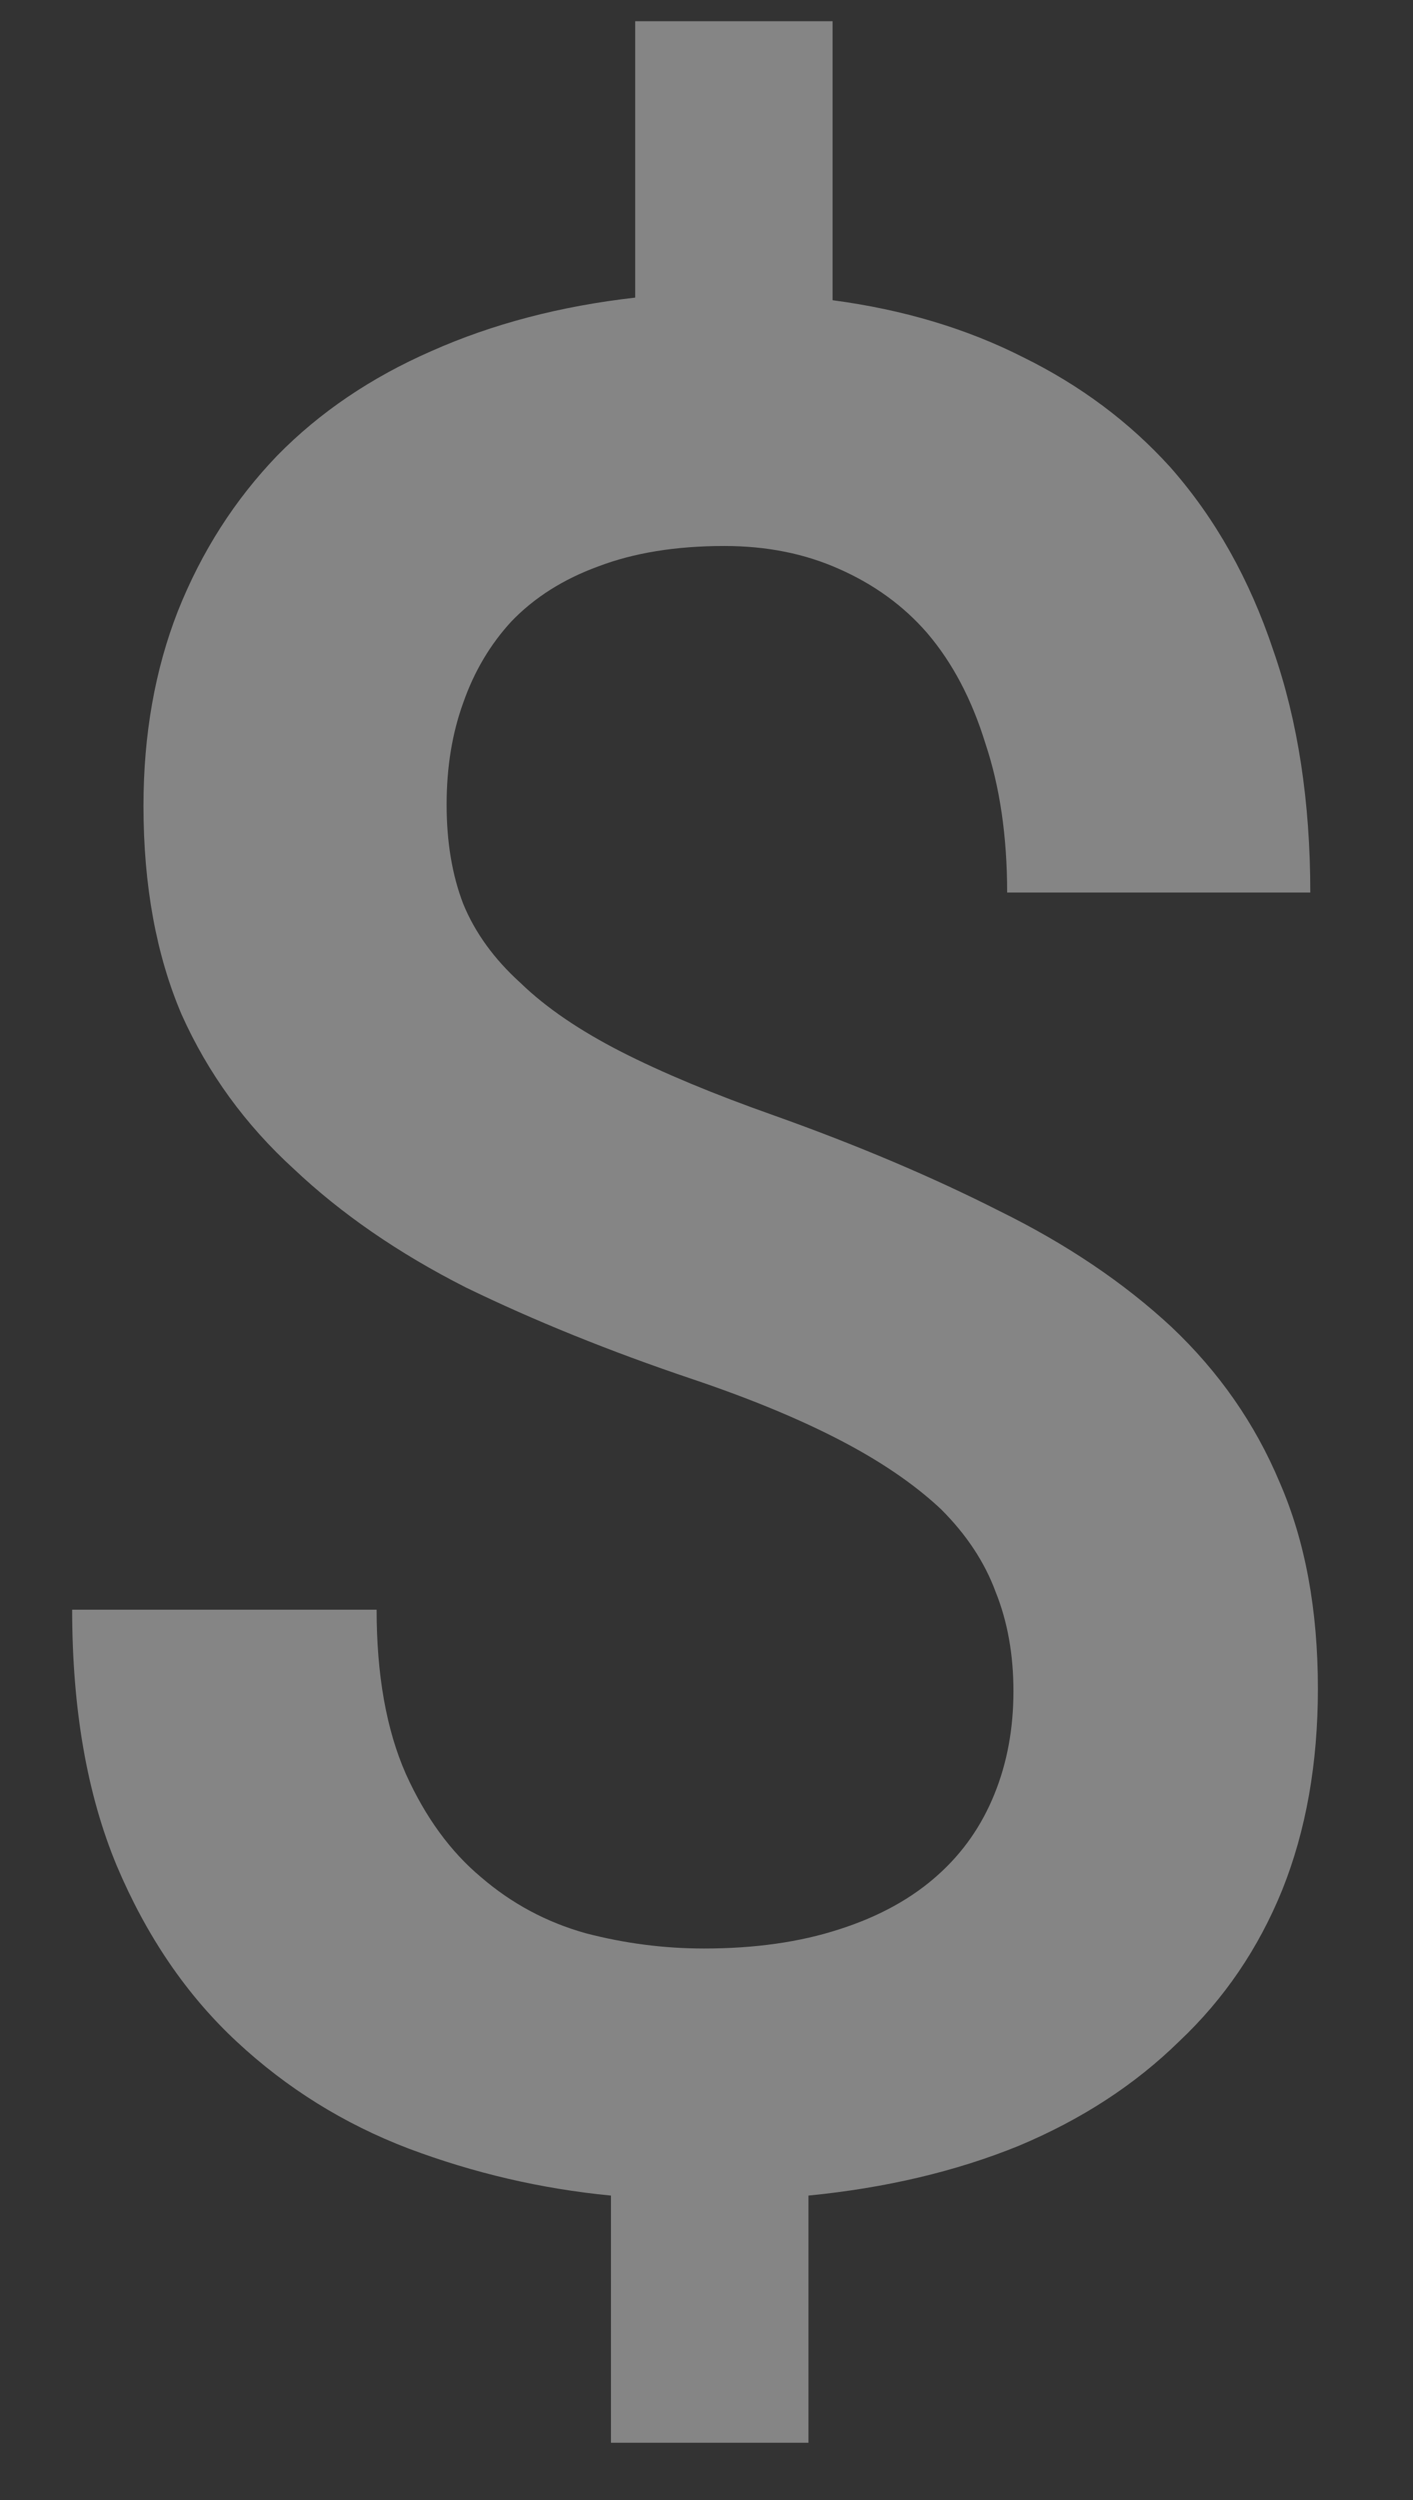 <svg width="13" height="23" viewBox="0 0 13 23" fill="none" xmlns="http://www.w3.org/2000/svg">
<rect x="0" y="0" width="13" height="23" fill="#333333" stroke="none"/>
<path opacity="0.4" d="M9.324 15.559C9.324 15.223 9.27 14.918 9.16 14.645C9.059 14.371 8.891 14.117 8.656 13.883C8.414 13.656 8.105 13.445 7.73 13.25C7.355 13.055 6.902 12.867 6.371 12.688C5.605 12.43 4.91 12.148 4.285 11.844C3.668 11.531 3.141 11.168 2.703 10.754C2.258 10.348 1.914 9.875 1.672 9.336C1.438 8.789 1.32 8.148 1.32 7.414C1.32 6.758 1.426 6.16 1.637 5.621C1.855 5.074 2.16 4.598 2.551 4.191C2.941 3.793 3.414 3.473 3.969 3.23C4.531 2.98 5.156 2.816 5.844 2.738V0.195H7.66V2.762C8.309 2.848 8.895 3.023 9.418 3.289C9.941 3.547 10.391 3.883 10.766 4.297C11.18 4.766 11.496 5.328 11.715 5.984C11.941 6.633 12.055 7.375 12.055 8.211H9.266C9.266 7.695 9.199 7.238 9.066 6.84C8.941 6.434 8.762 6.094 8.527 5.82C8.309 5.57 8.039 5.375 7.719 5.234C7.406 5.094 7.055 5.023 6.664 5.023C6.219 5.023 5.832 5.086 5.504 5.211C5.184 5.328 4.918 5.496 4.707 5.715C4.512 5.926 4.363 6.176 4.262 6.465C4.16 6.746 4.109 7.059 4.109 7.402C4.109 7.746 4.16 8.051 4.262 8.316C4.371 8.582 4.547 8.824 4.789 9.043C5.023 9.27 5.332 9.48 5.715 9.676C6.098 9.871 6.566 10.066 7.121 10.262C7.887 10.535 8.578 10.828 9.195 11.141C9.812 11.445 10.34 11.801 10.777 12.207C11.215 12.621 11.547 13.098 11.773 13.637C12.008 14.176 12.125 14.809 12.125 15.535C12.125 16.223 12.016 16.84 11.797 17.387C11.578 17.926 11.262 18.391 10.848 18.781C10.441 19.18 9.949 19.5 9.371 19.742C8.793 19.977 8.148 20.129 7.438 20.199V22.473H5.621V20.199C4.98 20.137 4.359 19.992 3.758 19.766C3.164 19.539 2.637 19.211 2.176 18.781C1.715 18.352 1.348 17.812 1.074 17.164C0.801 16.508 0.664 15.723 0.664 14.809H3.465C3.465 15.41 3.555 15.914 3.734 16.32C3.914 16.719 4.145 17.035 4.426 17.27C4.707 17.512 5.027 17.684 5.387 17.785C5.746 17.879 6.109 17.926 6.477 17.926C6.945 17.926 7.359 17.867 7.719 17.75C8.086 17.633 8.391 17.465 8.633 17.246C8.859 17.043 9.031 16.797 9.148 16.508C9.266 16.219 9.324 15.902 9.324 15.559Z" fill="white"/>
</svg>
